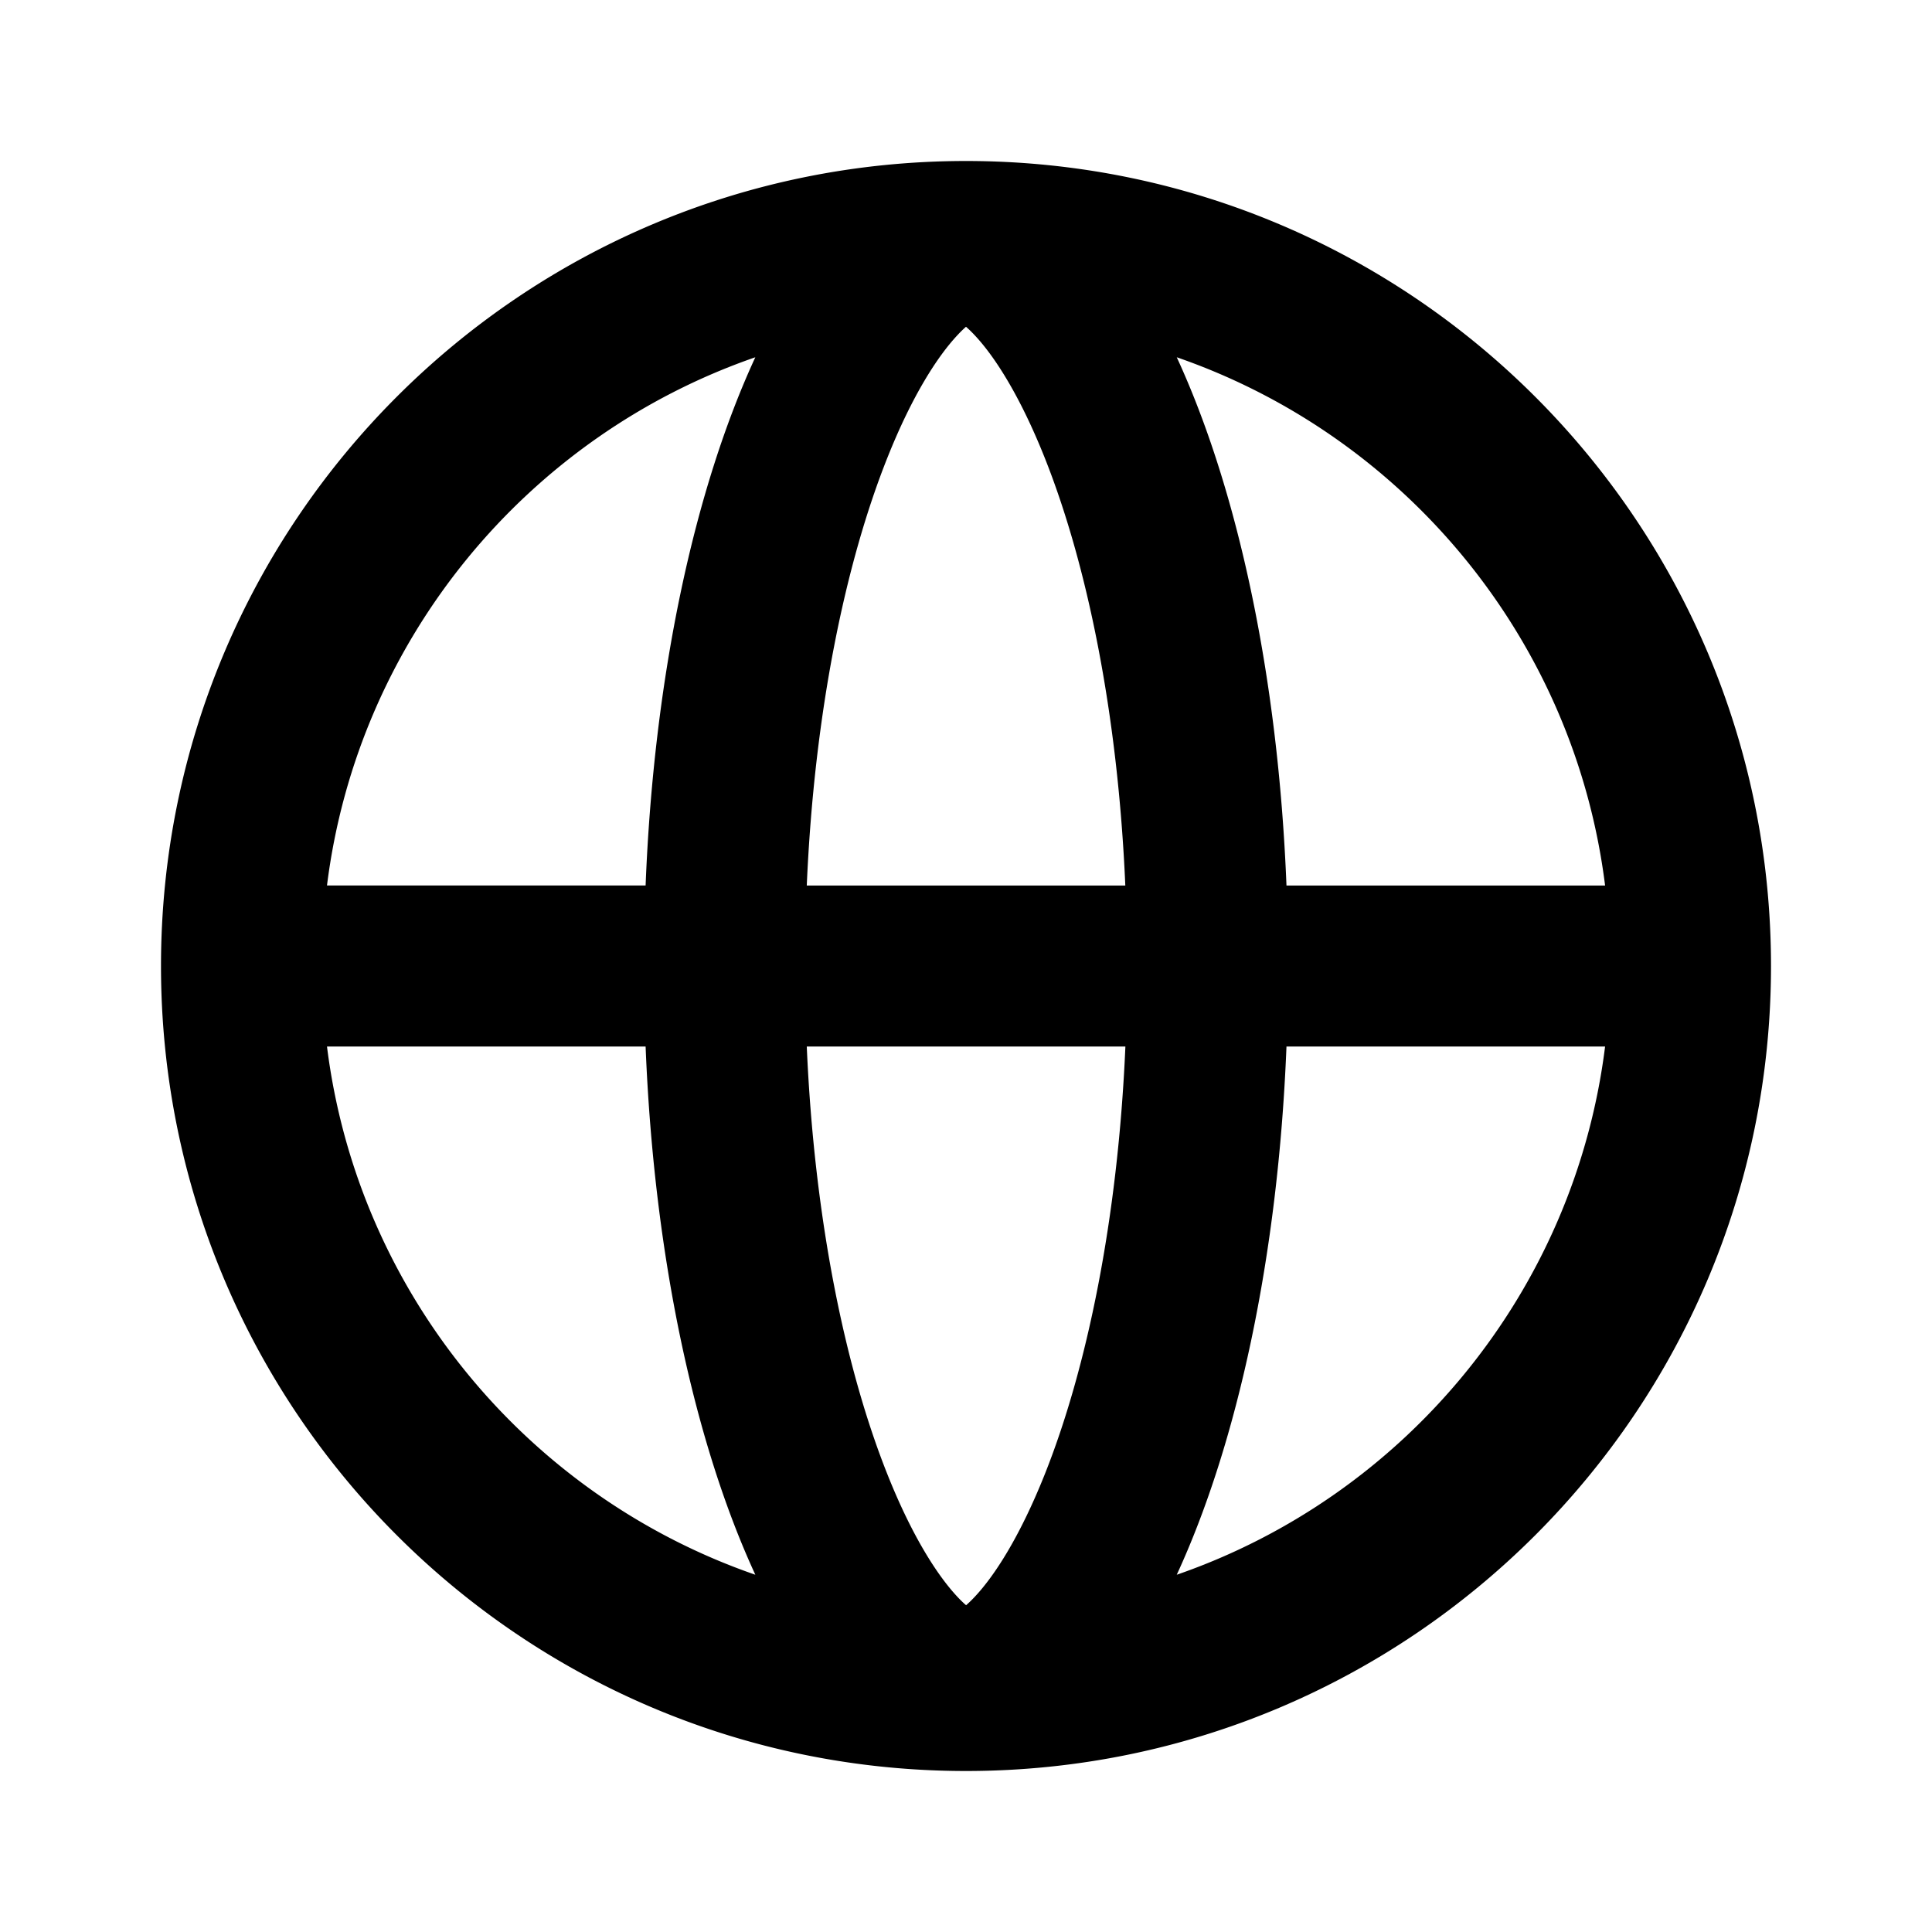 <svg xmlns="http://www.w3.org/2000/svg" viewBox="0 0 24 24" fill="none"><path fill-rule="evenodd" clip-rule="evenodd" d="M8.02 13c.104 2.615.611 4.933 1.363 6.562-2.83-.979-4.939-3.502-5.321-6.562h3.958zm2.002 0c.093 2.15.479 4.009 1.007 5.328.306.765.621 1.25.868 1.512a1.518 1.518 0 0 0 .104.101 1.518 1.518 0 0 0 .104-.101c.247-.261.561-.746.868-1.512.528-1.319.914-3.178 1.007-5.328h-3.957zm3.957-2h-3.957c.093-2.15.479-4.009 1.007-5.328.306-.765.621-1.25.868-1.512A1.532 1.532 0 0 1 12 4.059a1.518 1.518 0 0 1 .104.101c.247.261.561.746.868 1.512.528 1.319.914 3.178 1.007 5.328zm2.002 2c-.104 2.615-.611 4.933-1.363 6.562 2.83-.979 4.939-3.502 5.321-6.562h-3.958zm3.958-2h-3.958c-.104-2.615-.611-4.933-1.363-6.562 2.83.979 4.939 3.502 5.321 6.562zM8.02 11h-3.958c.382-3.06 2.491-5.583 5.321-6.562C8.63 6.067 8.123 8.385 8.02 11zM22 12c0-5.523-4.477-10-10-10C6.477 2 2 6.477 2 12c0 5.523 4.477 10 10 10 5.523 0 10-4.477 10-10z" fill="currentcolor"/></svg>